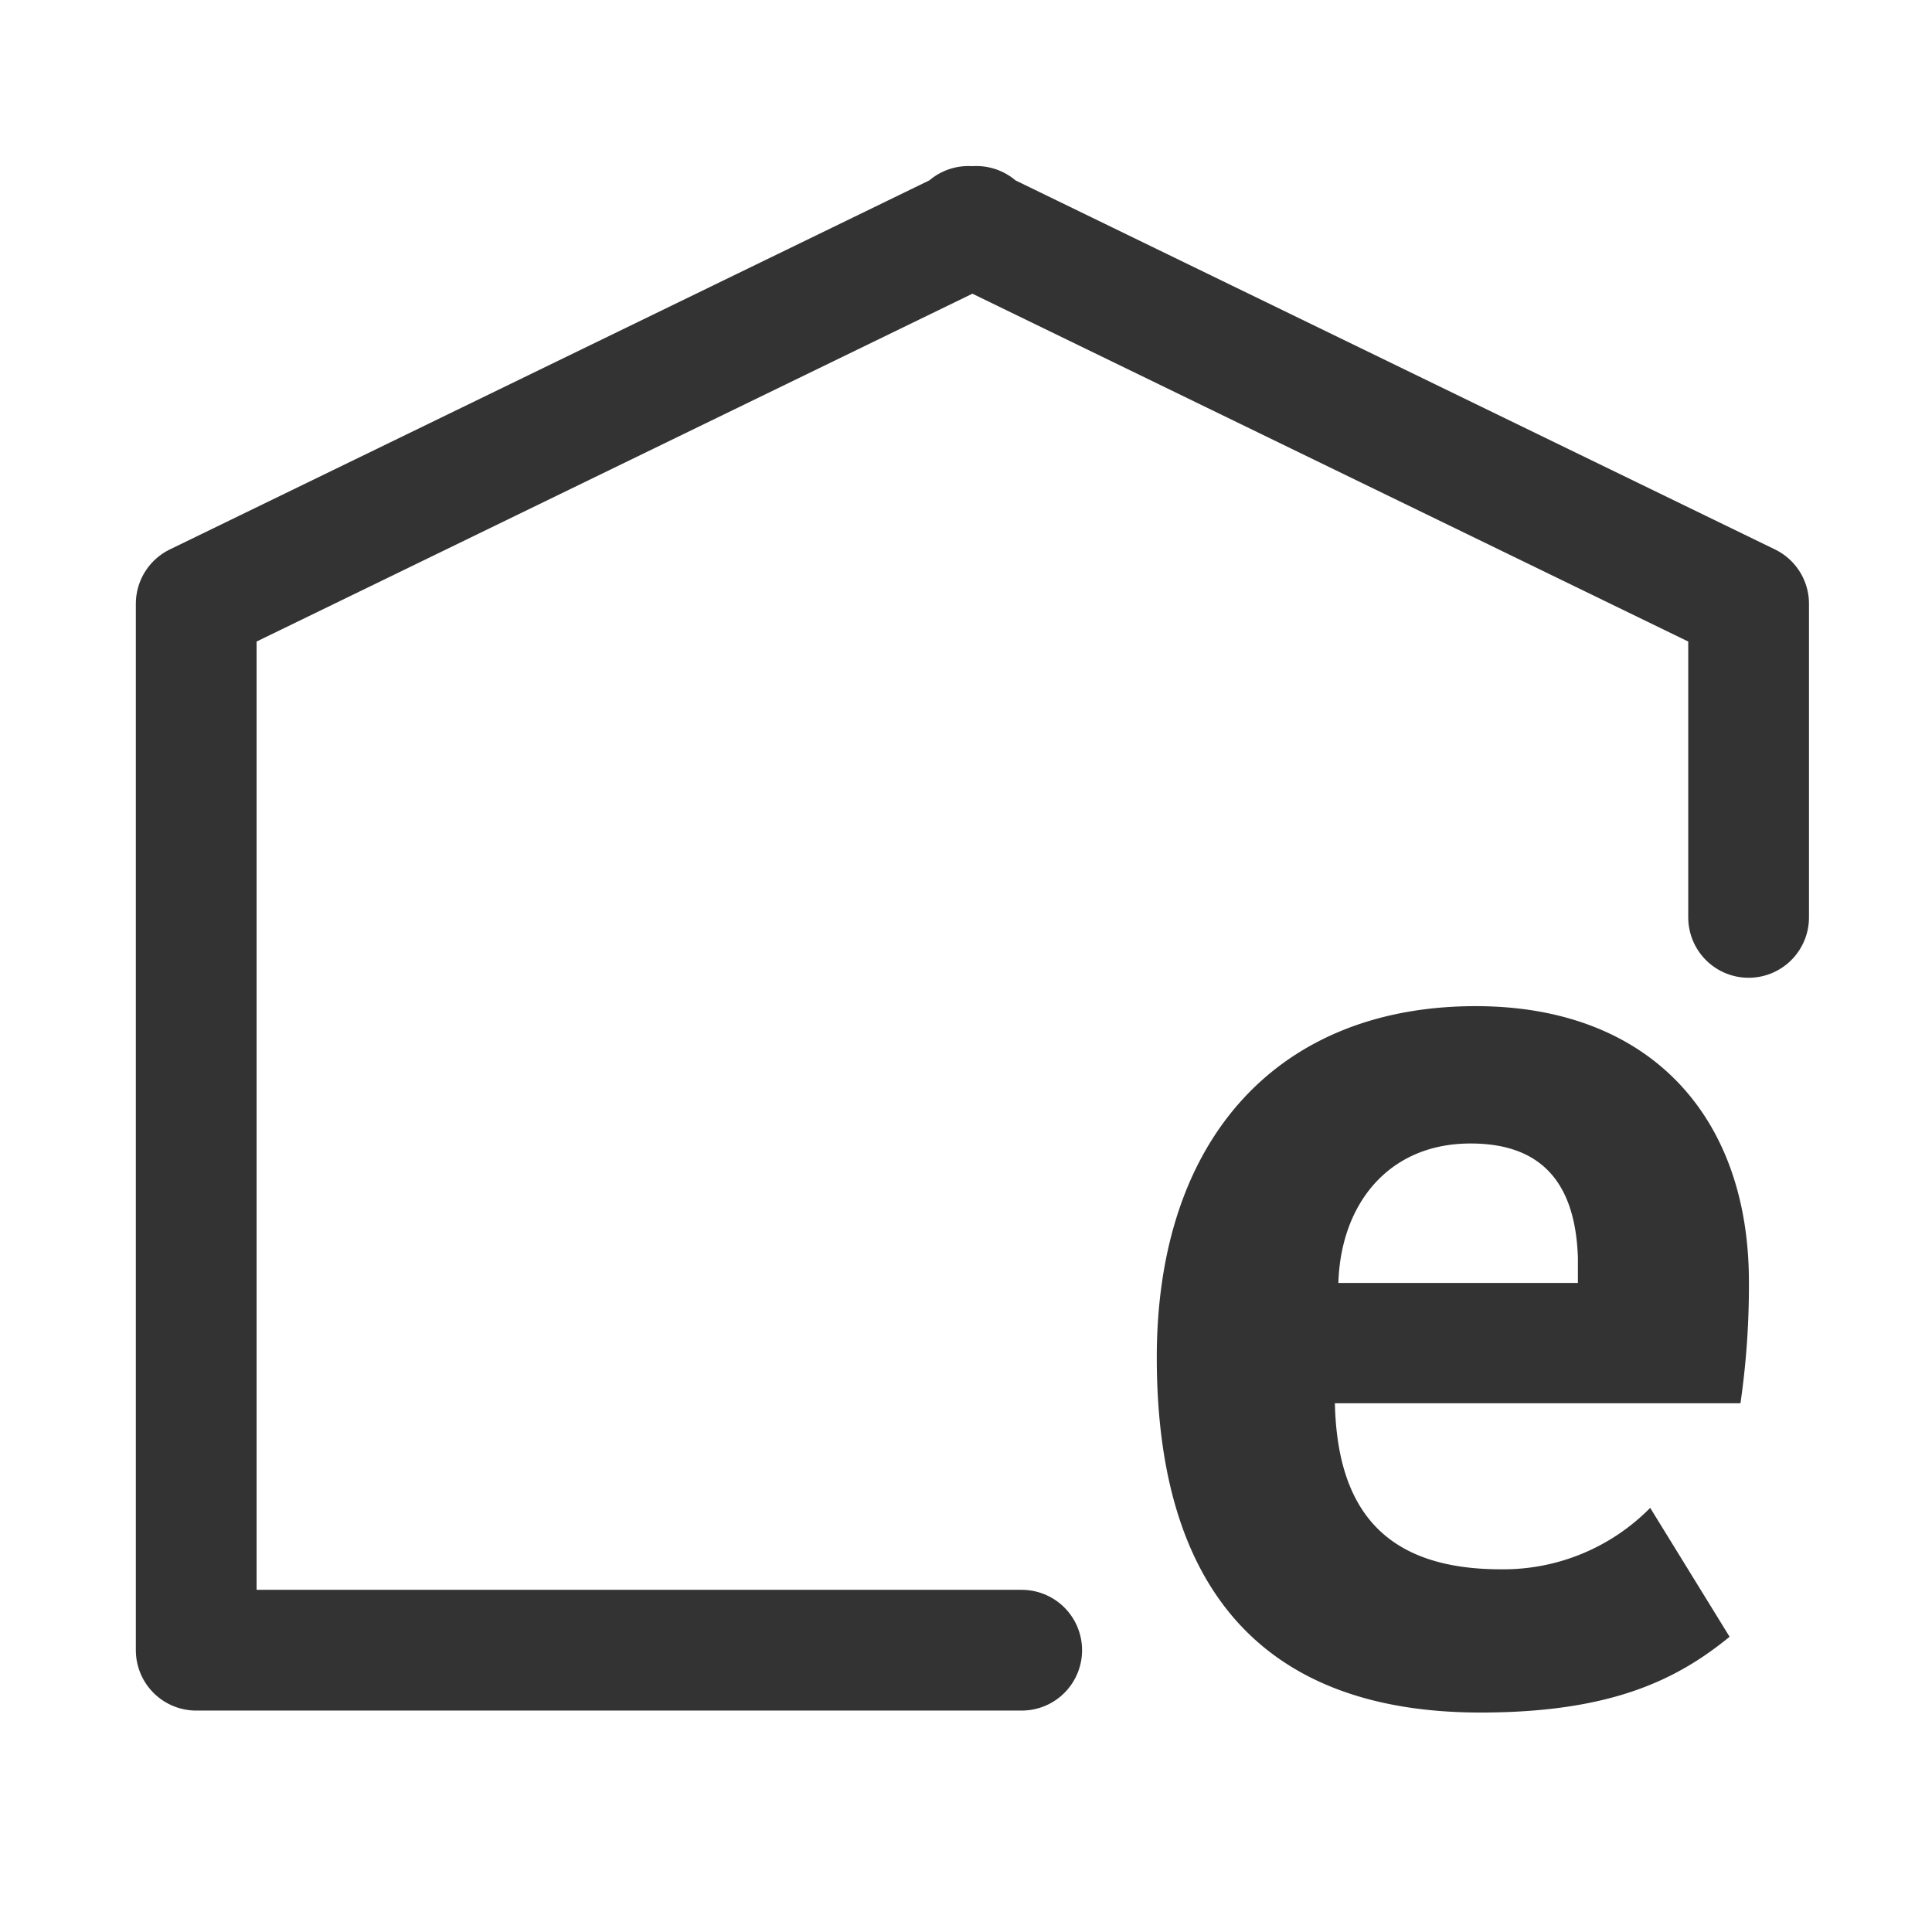<svg xmlns="http://www.w3.org/2000/svg" xmlns:xlink="http://www.w3.org/1999/xlink" width="128" height="128" viewBox="0 0 128 128">
  <defs>
    <clipPath id="clip-icon-estimation">
      <rect width="128" height="128"/>
    </clipPath>
  </defs>
  <g id="icon-estimation" clip-path="url(#clip-icon-estimation)">
    <g id="Group_484" data-name="Group 484" transform="translate(9 11)">
      <path id="Path_332" data-name="Path 332" d="M106.85,49.78V29L55.69,4.14V4l-.26.07L55.16,4v.14L4,29V98.33H58.69" fill="none" stroke="#333" stroke-linecap="round" stroke-linejoin="round" stroke-width="8"/>
      <g id="Group_483" data-name="Group 483">
        <g id="Group_482" data-name="Group 482">
          <path id="Path_333" data-name="Path 333" d="M105.59,97.44c-3.51,2.87-7.89,5.02-16.5,5.02-14.19,0-21.45-7.97-21.45-23.52,0-14.59,8.13-23.28,21.13-23.28,11.48,0,18.1,7.26,18.1,18.26a54.231,54.231,0,0,1-.56,8.05H79.44c.16,7.1,3.35,11,11,11a13.653,13.653,0,0,0,9.89-4.07ZM79.67,74H95.54V72.33c-.16-4.94-2.39-7.57-7.1-7.57C83.02,64.75,79.83,68.74,79.67,74Z" fill="#333"/>
        </g>
      </g>
    </g>
  </g>
</svg>
